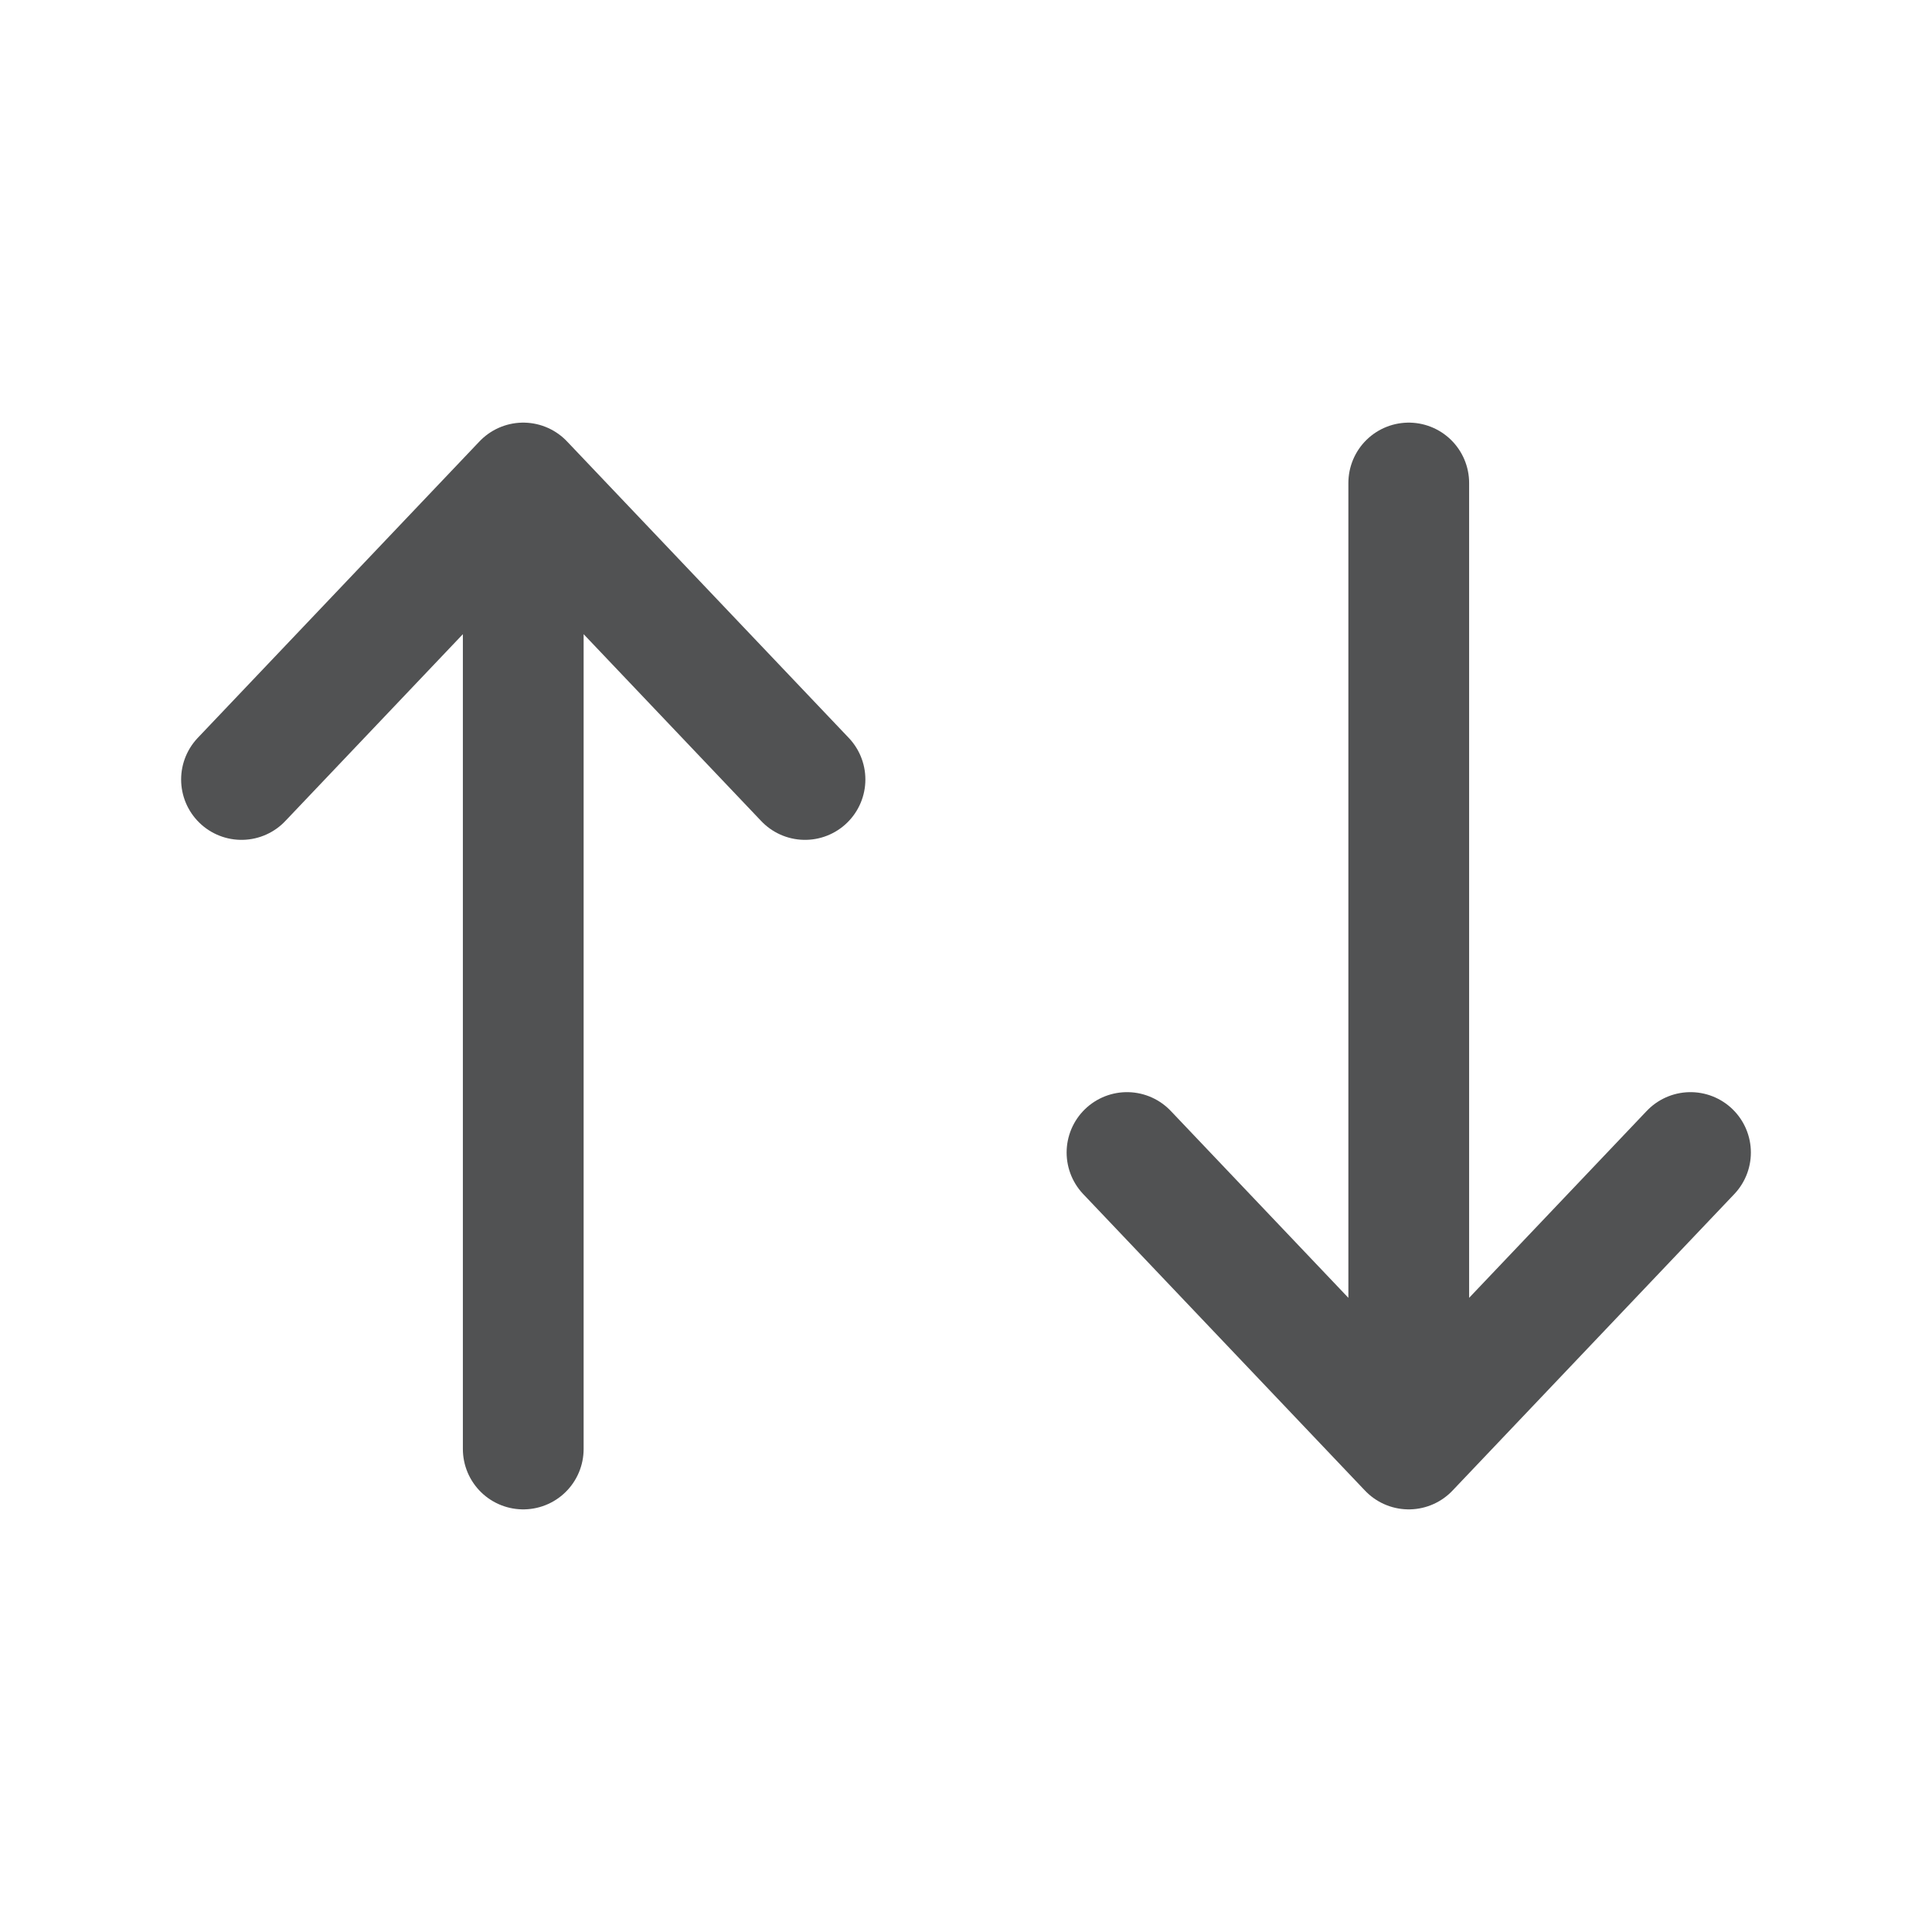 <svg width="24" height="24" viewBox="0 0 24 24" fill="none" xmlns="http://www.w3.org/2000/svg">
<path d="M3 9.683L6.5 6M6.5 6L10 9.683M6.5 6L6.5 18" stroke="#515253" stroke-width="1.5" stroke-miterlimit="10" stroke-linecap="round" stroke-linejoin="round"/>
<path d="M21 14.317L17.5 18M17.5 18L14 14.317M17.5 18L17.5 6" stroke="#515253" stroke-width="1.5" stroke-miterlimit="10" stroke-linecap="round" stroke-linejoin="round"/>
</svg>

